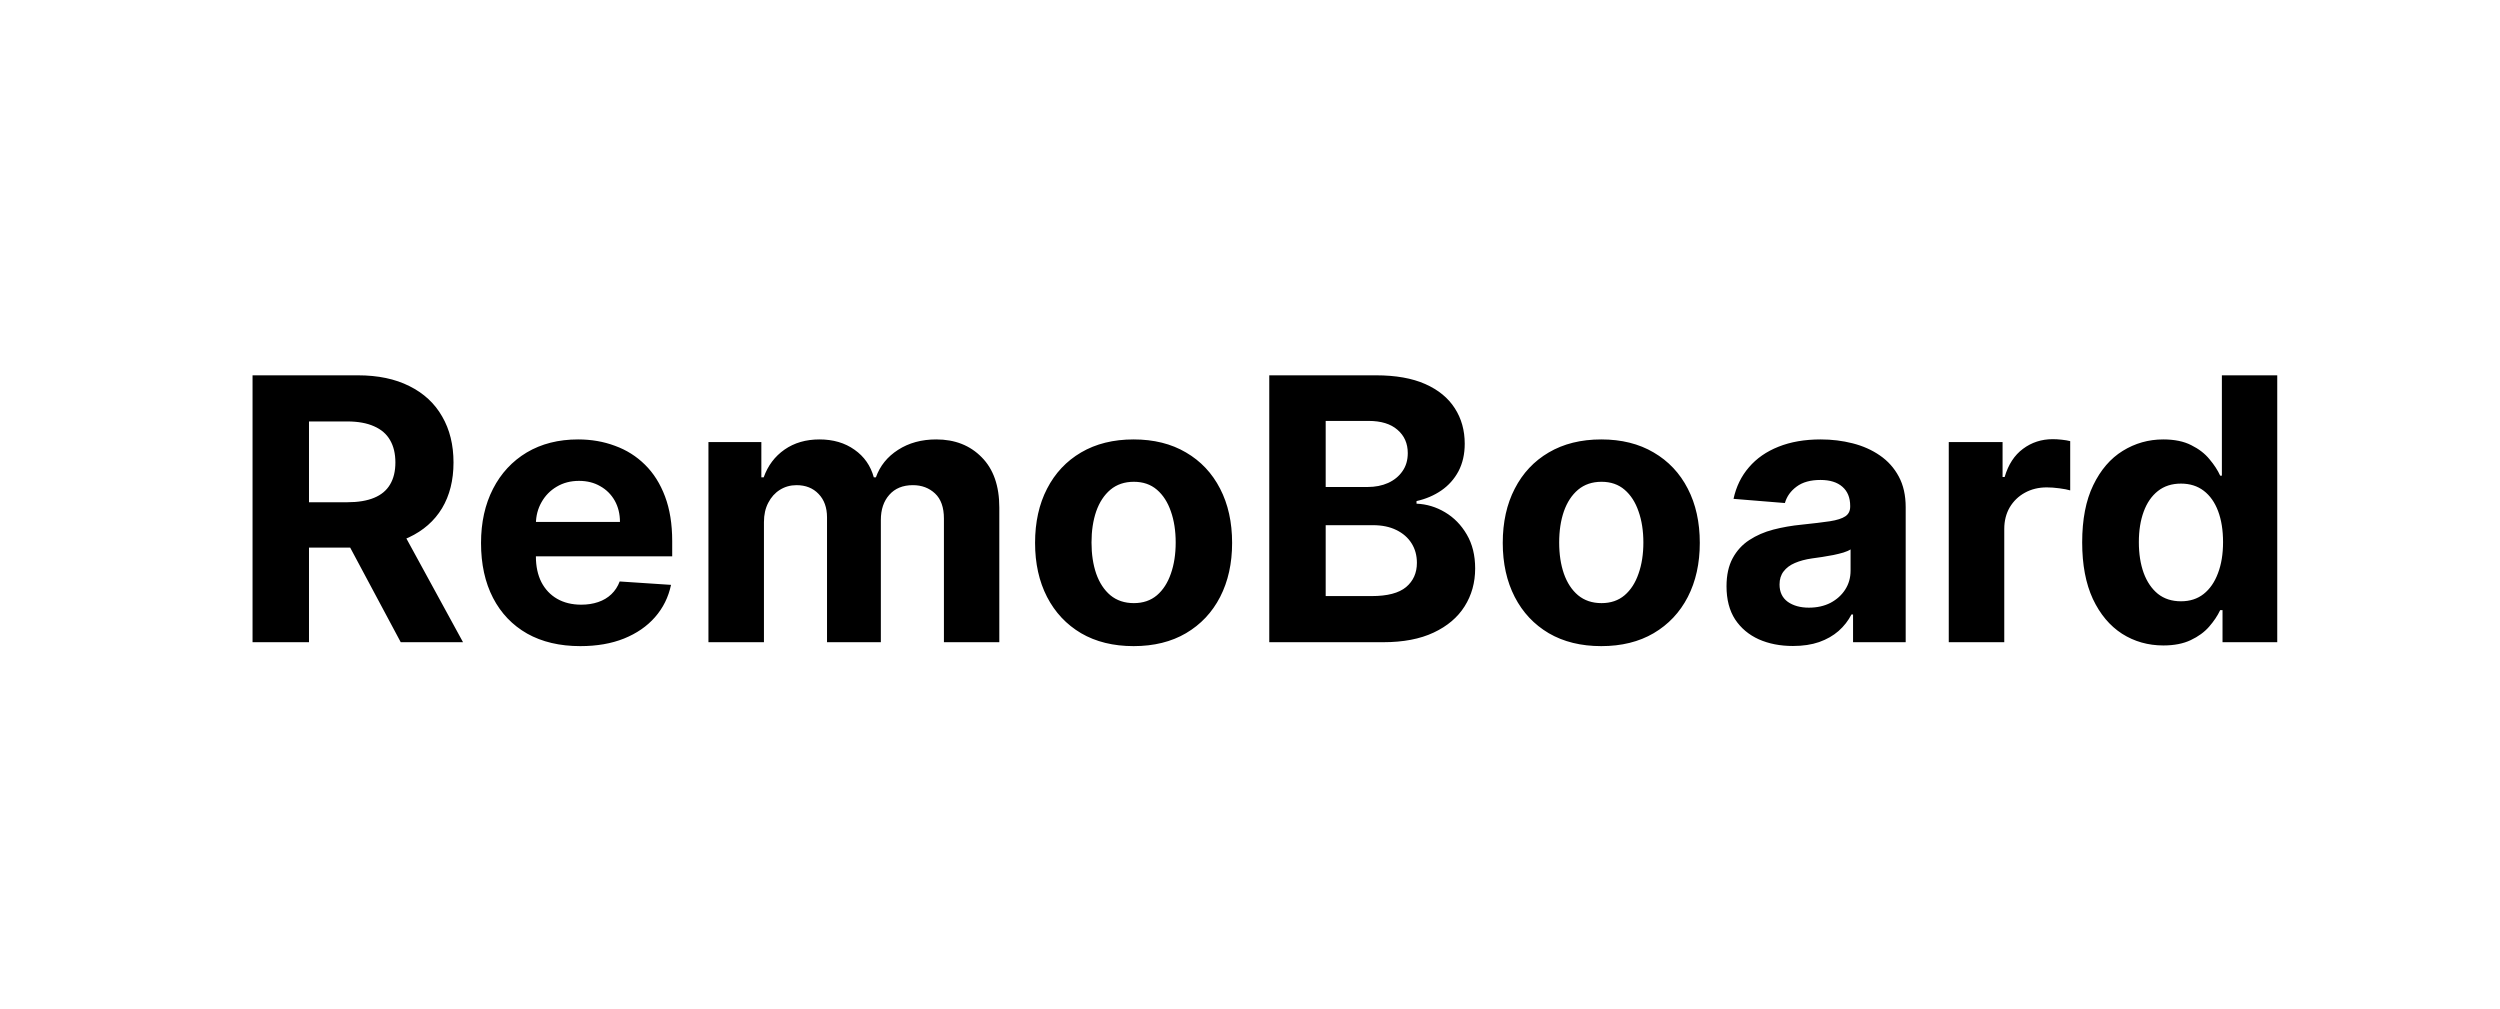<svg width="109" height="44" viewBox="0 0 109 44" fill="none" xmlns="http://www.w3.org/2000/svg">
<path d="M11.011 28V16.364H15.602C16.481 16.364 17.231 16.521 17.852 16.835C18.477 17.146 18.953 17.587 19.278 18.159C19.608 18.727 19.773 19.396 19.773 20.165C19.773 20.938 19.606 21.602 19.273 22.159C18.939 22.712 18.456 23.136 17.824 23.432C17.195 23.727 16.434 23.875 15.54 23.875H12.466V21.898H15.142C15.612 21.898 16.002 21.833 16.312 21.704C16.623 21.576 16.854 21.383 17.006 21.125C17.161 20.867 17.239 20.547 17.239 20.165C17.239 19.778 17.161 19.453 17.006 19.188C16.854 18.922 16.621 18.722 16.307 18.585C15.996 18.445 15.604 18.375 15.131 18.375H13.472V28H11.011ZM17.296 22.704L20.188 28H17.472L14.642 22.704H17.296ZM25.303 28.171C24.405 28.171 23.632 27.989 22.984 27.625C22.34 27.258 21.844 26.739 21.496 26.068C21.147 25.394 20.973 24.597 20.973 23.676C20.973 22.778 21.147 21.991 21.496 21.312C21.844 20.634 22.335 20.106 22.967 19.727C23.604 19.349 24.35 19.159 25.206 19.159C25.782 19.159 26.318 19.252 26.814 19.438C27.314 19.619 27.75 19.894 28.121 20.261C28.496 20.629 28.787 21.091 28.996 21.648C29.204 22.201 29.308 22.849 29.308 23.591V24.256H21.939V22.756H27.03C27.03 22.407 26.954 22.099 26.803 21.829C26.651 21.561 26.441 21.35 26.172 21.199C25.907 21.044 25.598 20.966 25.246 20.966C24.878 20.966 24.553 21.051 24.268 21.222C23.988 21.388 23.768 21.614 23.609 21.898C23.45 22.178 23.369 22.491 23.365 22.835V24.261C23.365 24.693 23.445 25.066 23.604 25.381C23.767 25.695 23.996 25.938 24.291 26.108C24.587 26.278 24.937 26.364 25.342 26.364C25.611 26.364 25.858 26.326 26.081 26.25C26.305 26.174 26.496 26.061 26.655 25.909C26.814 25.758 26.935 25.572 27.018 25.352L29.257 25.5C29.143 26.038 28.91 26.508 28.558 26.909C28.21 27.307 27.759 27.617 27.206 27.841C26.657 28.061 26.022 28.171 25.303 28.171ZM30.888 28V19.273H33.195V20.812H33.297C33.479 20.301 33.782 19.898 34.206 19.602C34.63 19.307 35.138 19.159 35.729 19.159C36.327 19.159 36.837 19.309 37.257 19.608C37.678 19.903 37.958 20.305 38.098 20.812H38.189C38.367 20.312 38.689 19.913 39.155 19.614C39.624 19.311 40.179 19.159 40.82 19.159C41.634 19.159 42.295 19.419 42.803 19.938C43.314 20.453 43.57 21.184 43.57 22.131V28H41.155V22.608C41.155 22.123 41.026 21.759 40.769 21.517C40.511 21.275 40.189 21.153 39.803 21.153C39.363 21.153 39.02 21.294 38.774 21.574C38.528 21.85 38.405 22.216 38.405 22.671V28H36.058V22.557C36.058 22.129 35.935 21.788 35.689 21.534C35.447 21.28 35.126 21.153 34.729 21.153C34.46 21.153 34.217 21.222 34.001 21.358C33.789 21.491 33.621 21.678 33.496 21.921C33.371 22.159 33.308 22.439 33.308 22.761V28H30.888ZM49.425 28.171C48.542 28.171 47.779 27.983 47.135 27.608C46.495 27.229 46.001 26.703 45.652 26.028C45.303 25.35 45.129 24.564 45.129 23.671C45.129 22.769 45.303 21.981 45.652 21.307C46.001 20.629 46.495 20.102 47.135 19.727C47.779 19.349 48.542 19.159 49.425 19.159C50.307 19.159 51.069 19.349 51.709 19.727C52.353 20.102 52.849 20.629 53.197 21.307C53.546 21.981 53.72 22.769 53.72 23.671C53.72 24.564 53.546 25.35 53.197 26.028C52.849 26.703 52.353 27.229 51.709 27.608C51.069 27.983 50.307 28.171 49.425 28.171ZM49.436 26.296C49.838 26.296 50.173 26.182 50.442 25.954C50.711 25.724 50.913 25.409 51.05 25.011C51.19 24.614 51.26 24.161 51.26 23.653C51.26 23.146 51.19 22.693 51.05 22.296C50.913 21.898 50.711 21.583 50.442 21.352C50.173 21.121 49.838 21.006 49.436 21.006C49.031 21.006 48.69 21.121 48.413 21.352C48.141 21.583 47.934 21.898 47.794 22.296C47.658 22.693 47.59 23.146 47.59 23.653C47.59 24.161 47.658 24.614 47.794 25.011C47.934 25.409 48.141 25.724 48.413 25.954C48.69 26.182 49.031 26.296 49.436 26.296ZM55.34 28V16.364H59.999C60.855 16.364 61.569 16.491 62.141 16.744C62.713 16.998 63.142 17.35 63.43 17.801C63.718 18.248 63.862 18.763 63.862 19.347C63.862 19.801 63.771 20.201 63.59 20.546C63.408 20.886 63.158 21.167 62.84 21.386C62.525 21.602 62.165 21.756 61.76 21.847V21.96C62.203 21.979 62.618 22.104 63.004 22.335C63.394 22.566 63.711 22.89 63.953 23.307C64.195 23.72 64.317 24.212 64.317 24.784C64.317 25.401 64.163 25.953 63.856 26.438C63.553 26.919 63.105 27.299 62.51 27.579C61.915 27.86 61.182 28 60.311 28H55.34ZM57.8 25.989H59.805C60.491 25.989 60.991 25.858 61.305 25.597C61.62 25.331 61.777 24.979 61.777 24.54C61.777 24.218 61.699 23.934 61.544 23.688C61.389 23.441 61.167 23.248 60.879 23.108C60.595 22.968 60.256 22.898 59.862 22.898H57.8V25.989ZM57.8 21.233H59.624C59.961 21.233 60.26 21.174 60.521 21.057C60.786 20.936 60.995 20.765 61.146 20.546C61.302 20.326 61.379 20.062 61.379 19.756C61.379 19.335 61.23 18.996 60.93 18.739C60.635 18.481 60.215 18.352 59.669 18.352H57.8V21.233ZM69.815 28.171C68.933 28.171 68.169 27.983 67.526 27.608C66.885 27.229 66.391 26.703 66.043 26.028C65.694 25.35 65.52 24.564 65.52 23.671C65.52 22.769 65.694 21.981 66.043 21.307C66.391 20.629 66.885 20.102 67.526 19.727C68.169 19.349 68.933 19.159 69.815 19.159C70.698 19.159 71.459 19.349 72.099 19.727C72.743 20.102 73.24 20.629 73.588 21.307C73.937 21.981 74.111 22.769 74.111 23.671C74.111 24.564 73.937 25.35 73.588 26.028C73.24 26.703 72.743 27.229 72.099 27.608C71.459 27.983 70.698 28.171 69.815 28.171ZM69.827 26.296C70.228 26.296 70.563 26.182 70.832 25.954C71.101 25.724 71.304 25.409 71.44 25.011C71.581 24.614 71.651 24.161 71.651 23.653C71.651 23.146 71.581 22.693 71.44 22.296C71.304 21.898 71.101 21.583 70.832 21.352C70.563 21.121 70.228 21.006 69.827 21.006C69.421 21.006 69.081 21.121 68.804 21.352C68.531 21.583 68.325 21.898 68.185 22.296C68.048 22.693 67.98 23.146 67.98 23.653C67.98 24.161 68.048 24.614 68.185 25.011C68.325 25.409 68.531 25.724 68.804 25.954C69.081 26.182 69.421 26.296 69.827 26.296ZM78.173 28.165C77.617 28.165 77.12 28.068 76.685 27.875C76.249 27.678 75.904 27.388 75.651 27.006C75.401 26.619 75.276 26.138 75.276 25.562C75.276 25.078 75.365 24.671 75.543 24.341C75.721 24.011 75.963 23.746 76.27 23.546C76.577 23.345 76.925 23.193 77.315 23.091C77.709 22.989 78.122 22.917 78.554 22.875C79.062 22.822 79.471 22.773 79.781 22.727C80.092 22.678 80.317 22.606 80.457 22.511C80.597 22.417 80.668 22.276 80.668 22.091V22.057C80.668 21.697 80.554 21.419 80.327 21.222C80.103 21.025 79.785 20.926 79.372 20.926C78.937 20.926 78.59 21.023 78.332 21.216C78.075 21.405 77.904 21.644 77.821 21.932L75.582 21.75C75.696 21.22 75.919 20.761 76.253 20.375C76.586 19.985 77.016 19.686 77.543 19.477C78.073 19.265 78.687 19.159 79.383 19.159C79.868 19.159 80.332 19.216 80.776 19.329C81.222 19.443 81.618 19.619 81.963 19.858C82.312 20.097 82.586 20.403 82.787 20.778C82.988 21.15 83.088 21.595 83.088 22.114V28H80.793V26.79H80.724C80.584 27.062 80.397 27.303 80.162 27.511C79.927 27.716 79.645 27.877 79.315 27.994C78.986 28.108 78.605 28.165 78.173 28.165ZM78.867 26.494C79.222 26.494 79.537 26.424 79.81 26.284C80.082 26.14 80.296 25.947 80.452 25.704C80.607 25.462 80.685 25.188 80.685 24.881V23.954C80.609 24.004 80.505 24.049 80.372 24.091C80.243 24.129 80.097 24.165 79.935 24.199C79.772 24.229 79.609 24.258 79.446 24.284C79.283 24.307 79.135 24.328 79.003 24.347C78.719 24.388 78.471 24.454 78.258 24.546C78.046 24.636 77.882 24.759 77.764 24.915C77.647 25.066 77.588 25.256 77.588 25.483C77.588 25.812 77.707 26.064 77.946 26.239C78.188 26.409 78.495 26.494 78.867 26.494ZM84.966 28V19.273H87.312V20.796H87.403C87.562 20.254 87.829 19.845 88.204 19.568C88.579 19.288 89.011 19.148 89.5 19.148C89.621 19.148 89.752 19.155 89.892 19.171C90.032 19.186 90.155 19.206 90.261 19.233V21.381C90.148 21.347 89.99 21.316 89.79 21.29C89.589 21.263 89.405 21.25 89.239 21.25C88.883 21.25 88.564 21.328 88.284 21.483C88.008 21.634 87.788 21.847 87.625 22.119C87.466 22.392 87.386 22.706 87.386 23.062V28H84.966ZM94.322 28.142C93.66 28.142 93.059 27.972 92.521 27.631C91.987 27.286 91.563 26.78 91.249 26.114C90.938 25.443 90.783 24.621 90.783 23.648C90.783 22.648 90.944 21.816 91.266 21.153C91.588 20.487 92.016 19.989 92.55 19.659C93.088 19.326 93.677 19.159 94.317 19.159C94.805 19.159 95.213 19.242 95.538 19.409C95.868 19.572 96.133 19.776 96.334 20.023C96.538 20.265 96.694 20.504 96.8 20.739H96.874V16.364H99.288V28H96.902V26.602H96.8C96.686 26.845 96.525 27.085 96.317 27.324C96.112 27.559 95.845 27.754 95.516 27.909C95.19 28.064 94.792 28.142 94.322 28.142ZM95.09 26.216C95.48 26.216 95.809 26.11 96.078 25.898C96.351 25.682 96.559 25.381 96.703 24.994C96.851 24.608 96.925 24.155 96.925 23.636C96.925 23.117 96.853 22.667 96.709 22.284C96.565 21.901 96.356 21.606 96.084 21.398C95.811 21.189 95.48 21.085 95.09 21.085C94.692 21.085 94.356 21.193 94.084 21.409C93.811 21.625 93.605 21.924 93.465 22.307C93.324 22.689 93.254 23.133 93.254 23.636C93.254 24.144 93.324 24.593 93.465 24.983C93.608 25.369 93.815 25.672 94.084 25.892C94.356 26.108 94.692 26.216 95.09 26.216Z" fill="black"/>
</svg>
